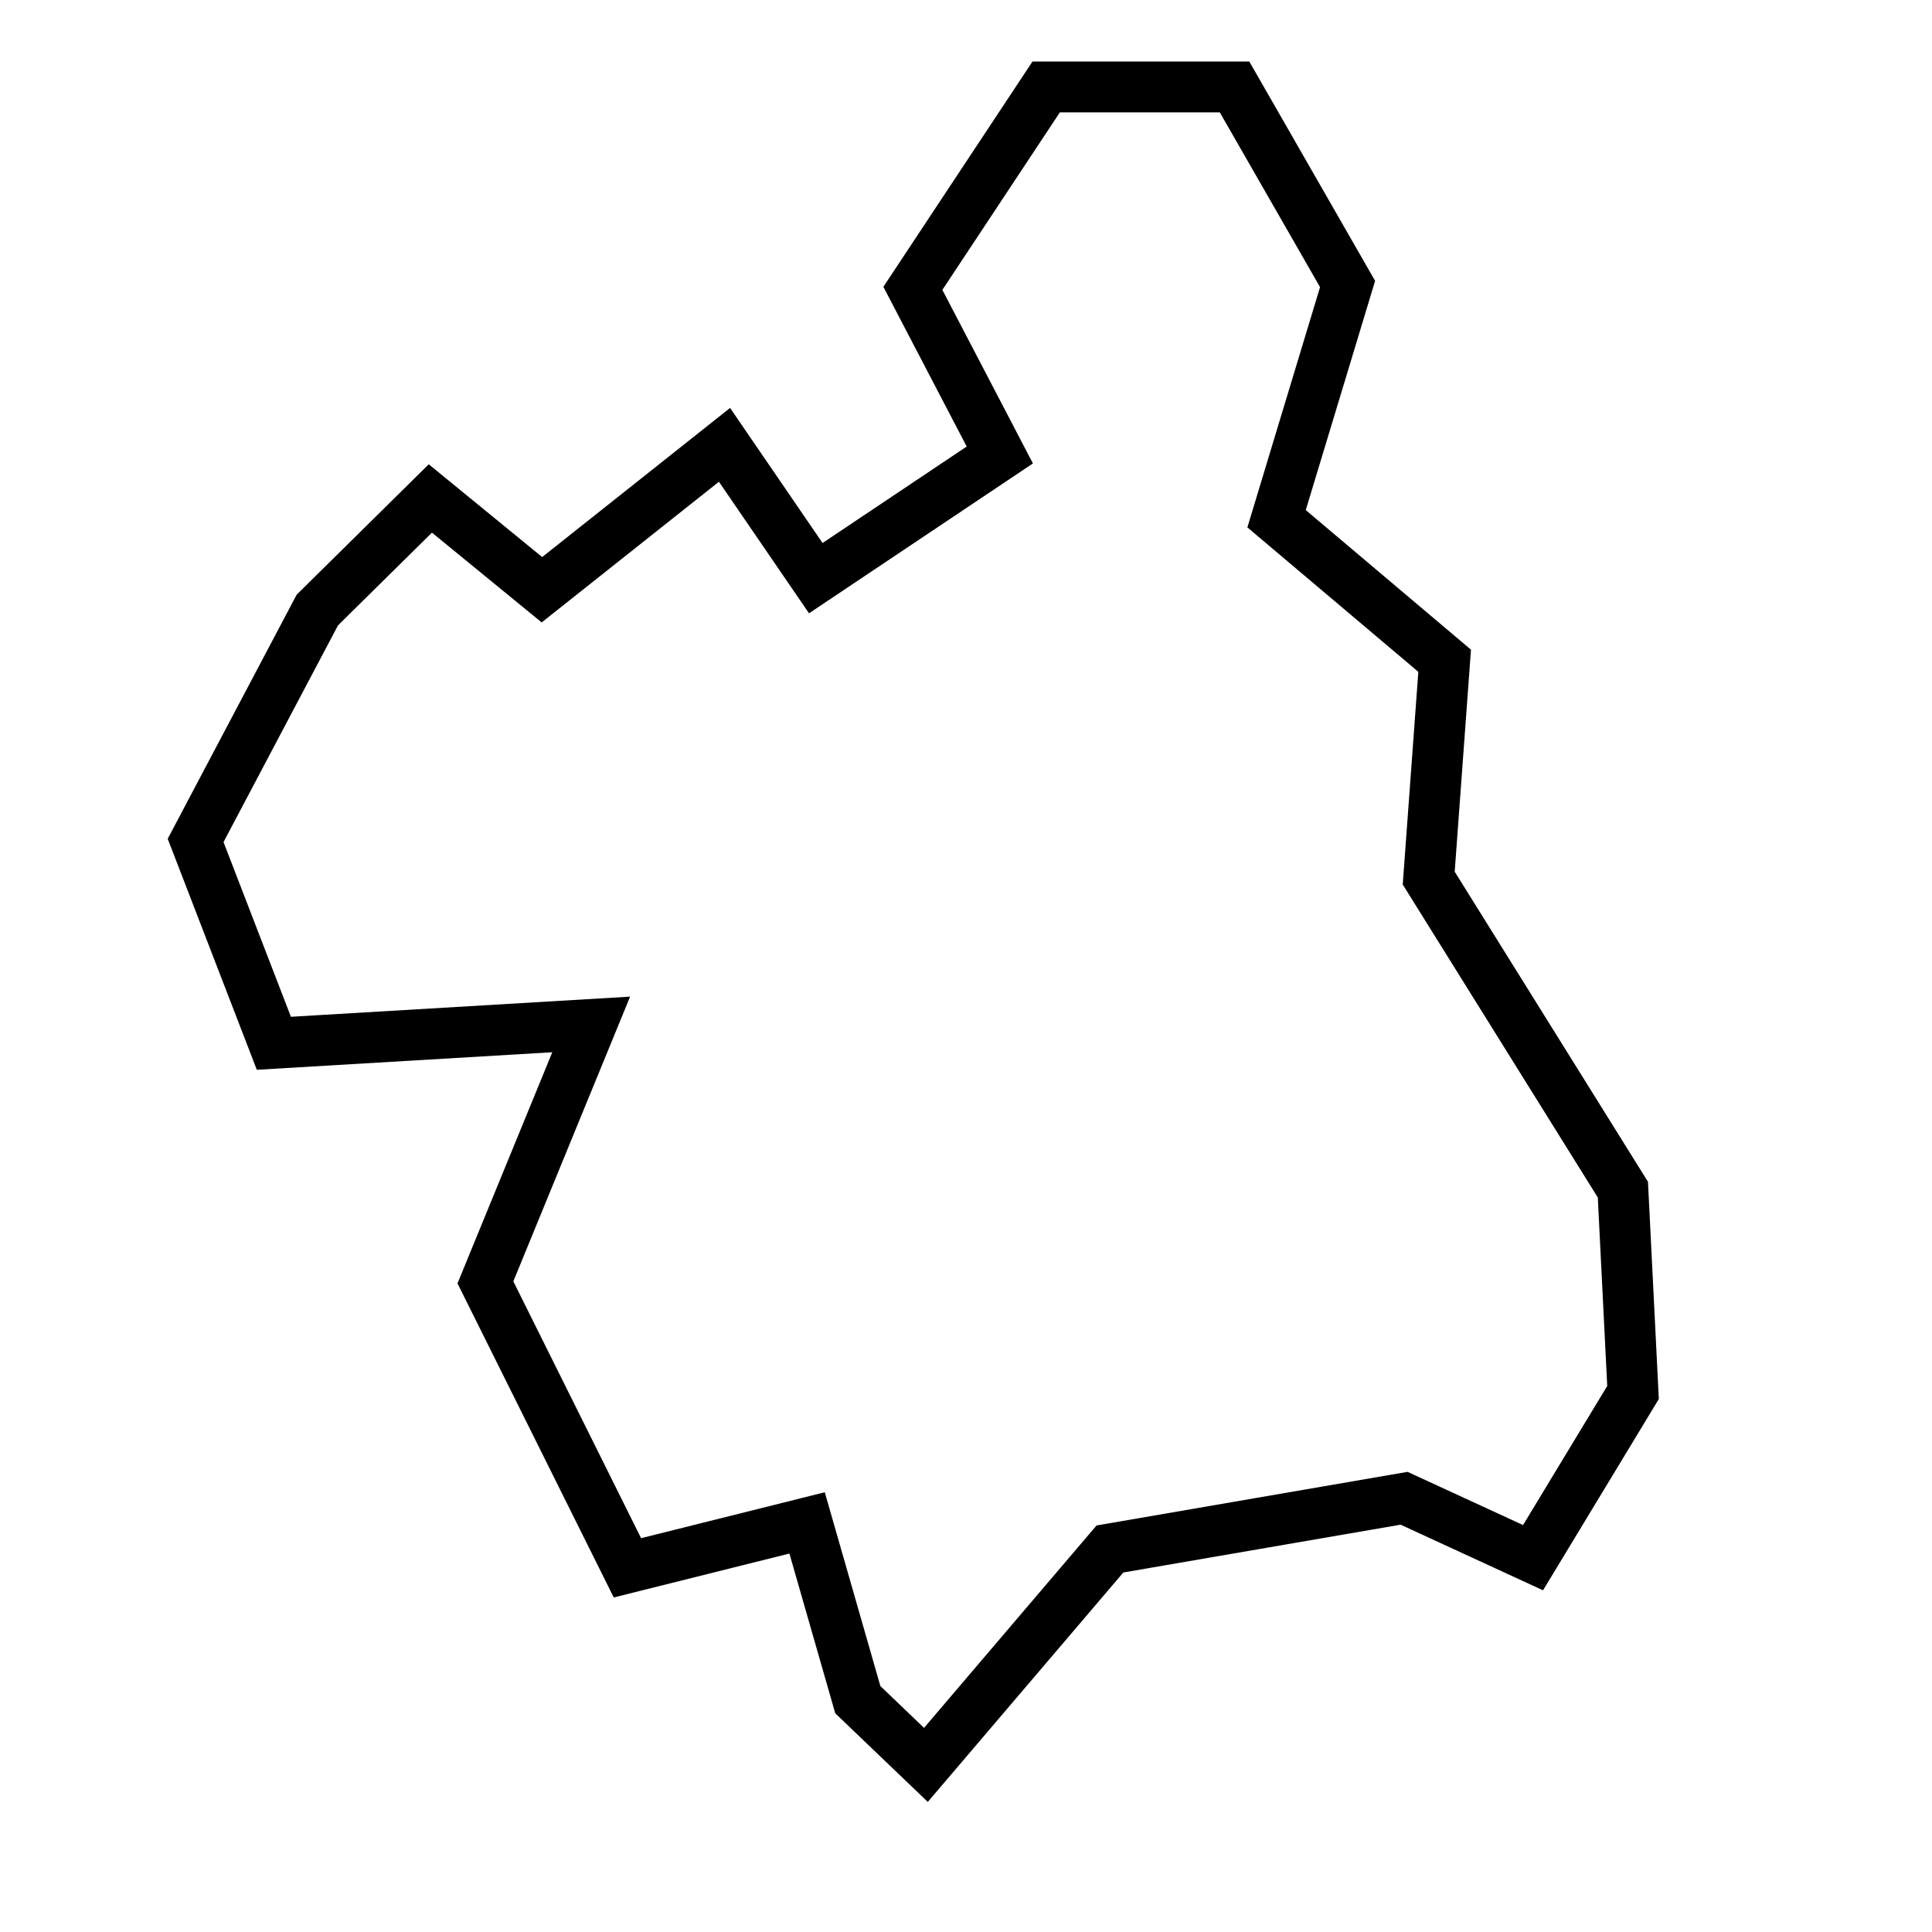 <svg xmlns="http://www.w3.org/2000/svg" xmlns:cc="http://web.resource.org/cc/" xmlns:xlink="http://www.w3.org/1999/xlink" id="svg12157" width="133.333" height="133.333"><path id="rect8601" fill="none" fill-opacity="1" fill-rule="evenodd" stroke="#000" stroke-linecap="butt" stroke-linejoin="miter" stroke-miterlimit="4" stroke-opacity="1" stroke-width="3.512" d="M 69.0,31.4 L 56.3,39.9 L 50.0,30.7 L 37.4,40.7 L 29.7,34.4 L 21.9,42.1 L 13.5,58.0 L 18.9,72.0 L 40.8,70.7 L 33.5,88.5 L 43.3,108.2 L 55.7,105.1 L 59.2,117.3 L 63.9,121.8 L 76.6,106.9 L 96.9,103.4 L 105.8,107.5 L 112.7,96.1 L 112.0,82.1 L 98.6,60.6 L 99.7,45.6 L 88.1,35.8 L 93.0,19.6 L 85.2,6.0 L 72.2,6.0 L 63.0,19.9 L 69.0,31.4 z"/></svg>